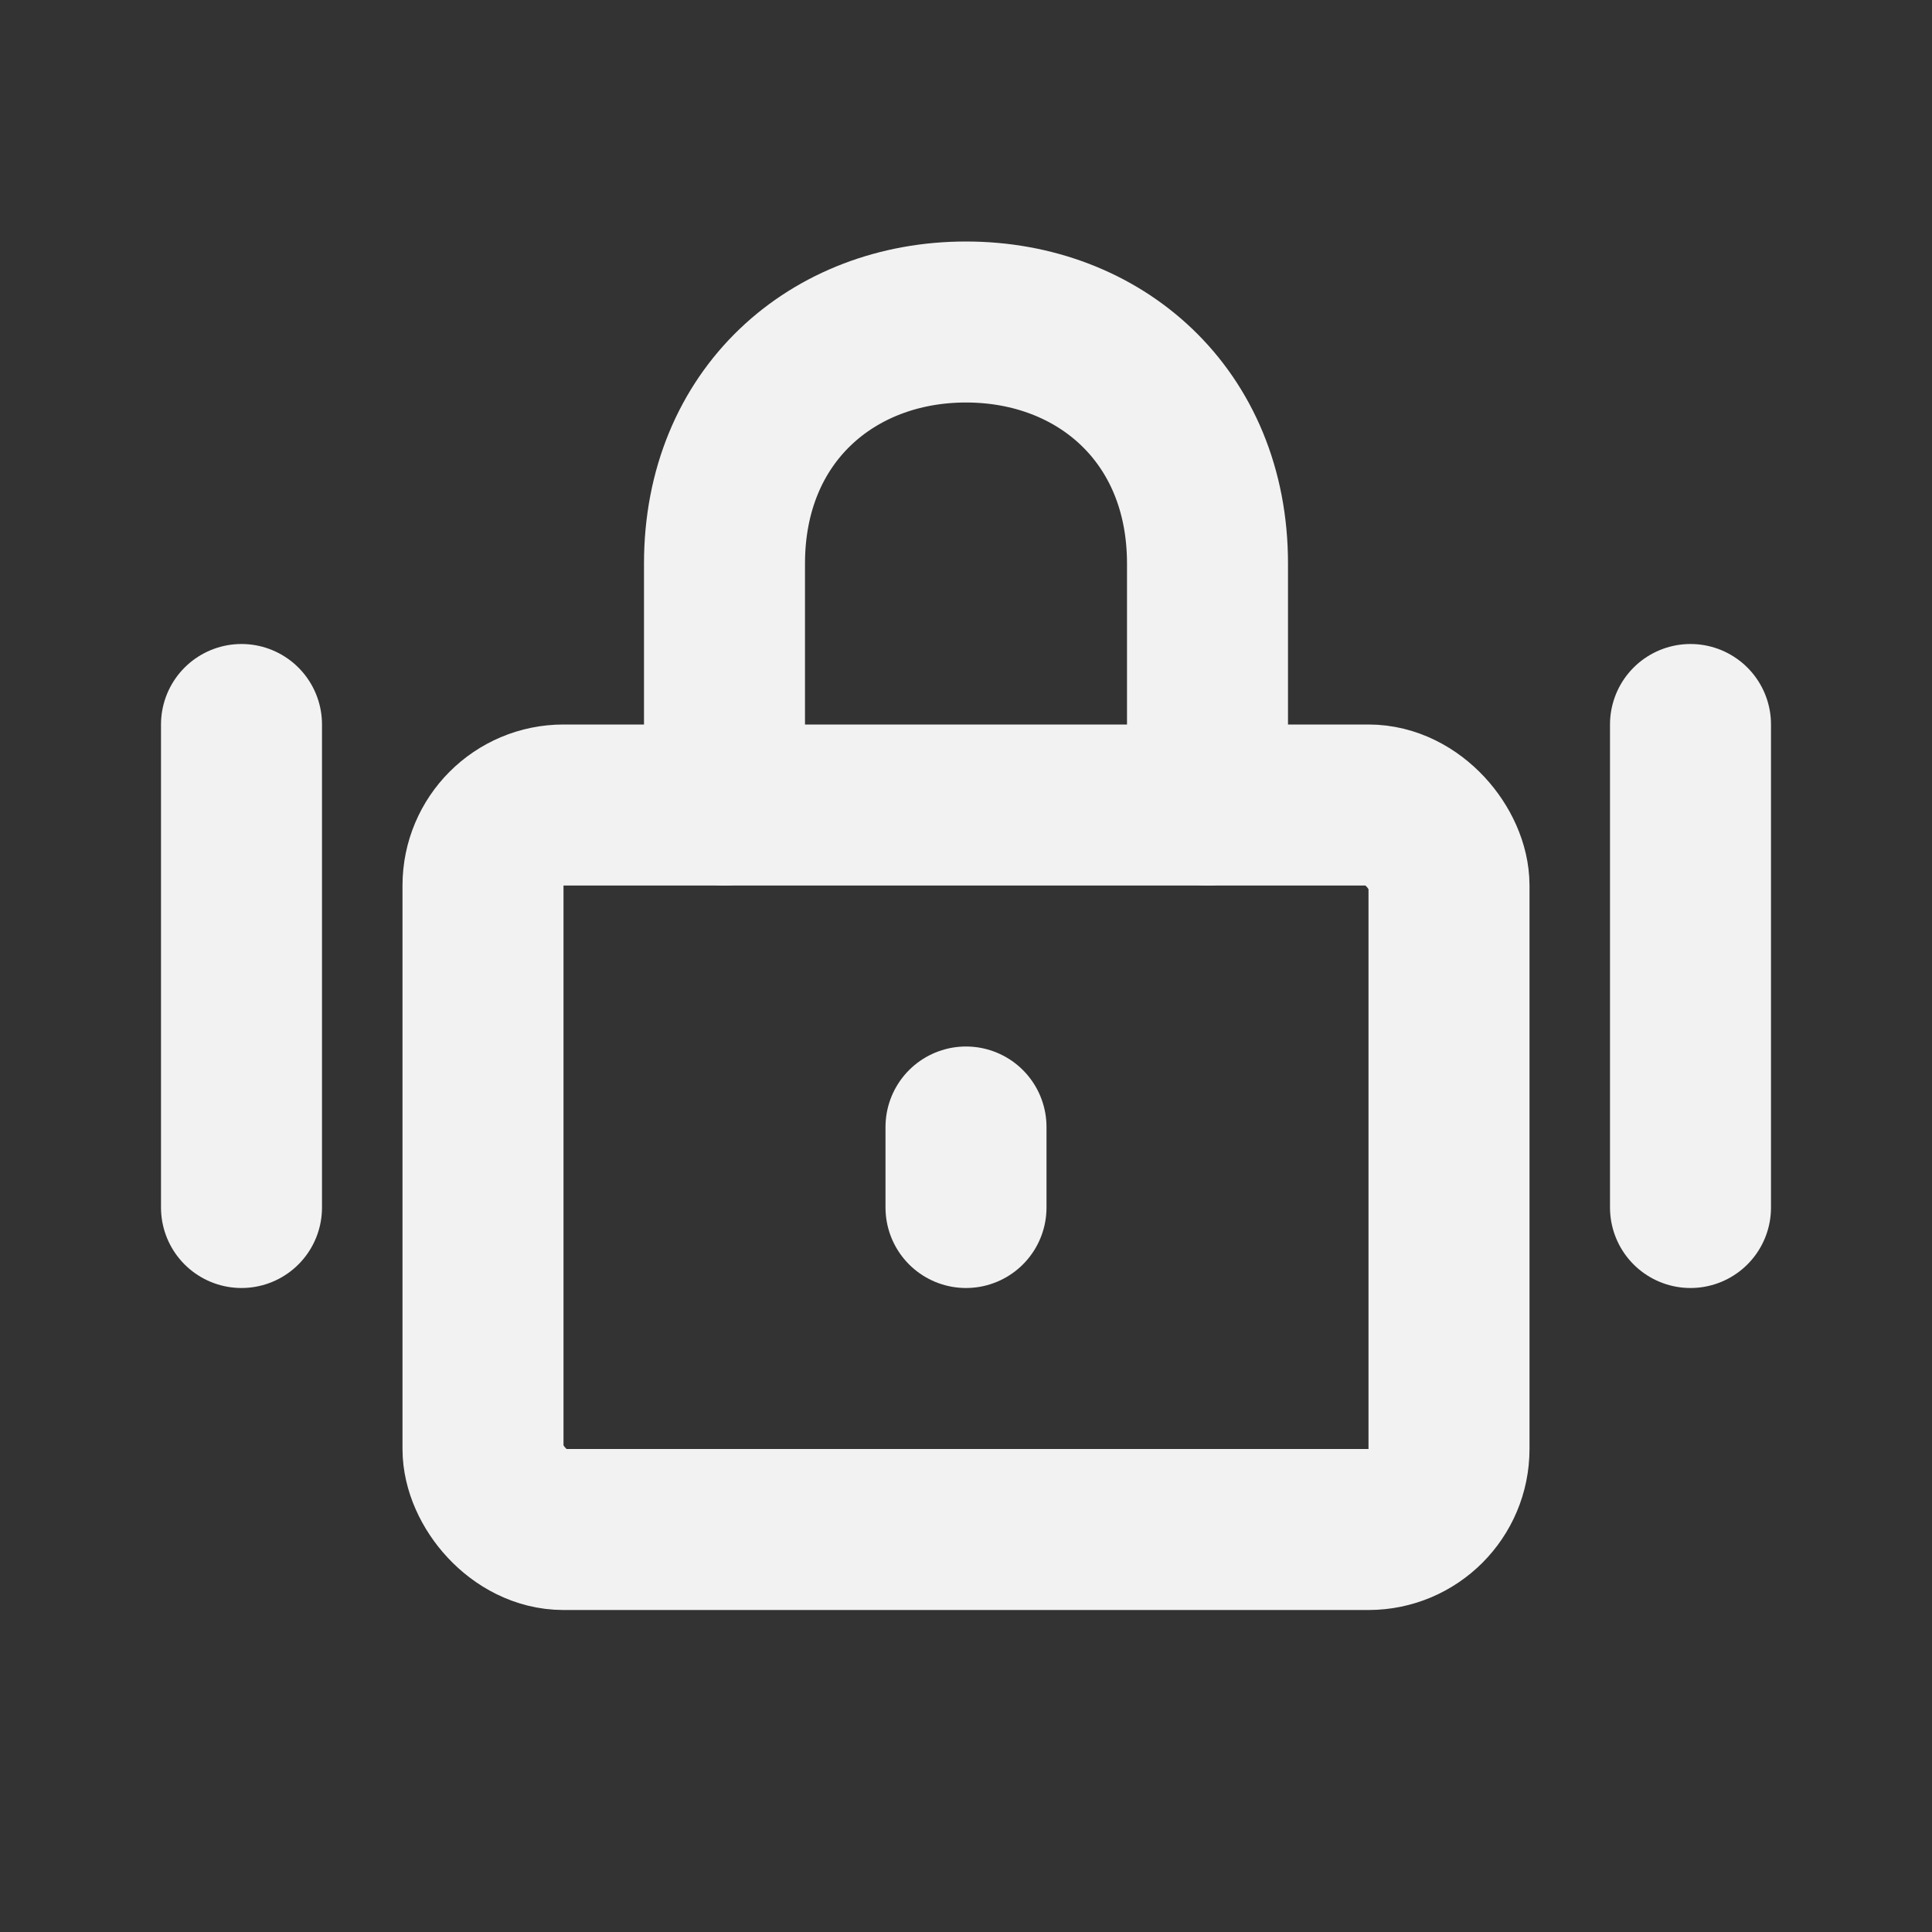 <?xml version="1.0" encoding="UTF-8"?><svg width="24" height="24" viewBox="0 0 48 48" fill="none" xmlns="http://www.w3.org/2000/svg"><rect x="0" y="0" width="48" height="48" fill="#333333" stroke="none"/><rect x="12" y="20" width="24" height="18" rx="2" fill="none" stroke="#F2F2F2" stroke-width="4" stroke-linejoin="round"/><path d="M18 20V14C18 10.318 20.686 8 24 8C27.314 8 30 10.318 30 14V20" stroke="#F2F2F2" stroke-width="4" stroke-linecap="round" stroke-linejoin="round"/><path d="M24 28V30" stroke="#F2F2F2" stroke-width="4" stroke-linecap="round" stroke-linejoin="round"/><path d="M6 18V30" stroke="#F2F2F2" stroke-width="4" stroke-linecap="round" stroke-linejoin="round"/><path d="M42 18V30" stroke="#F2F2F2" stroke-width="4" stroke-linecap="round" stroke-linejoin="round"/></svg>